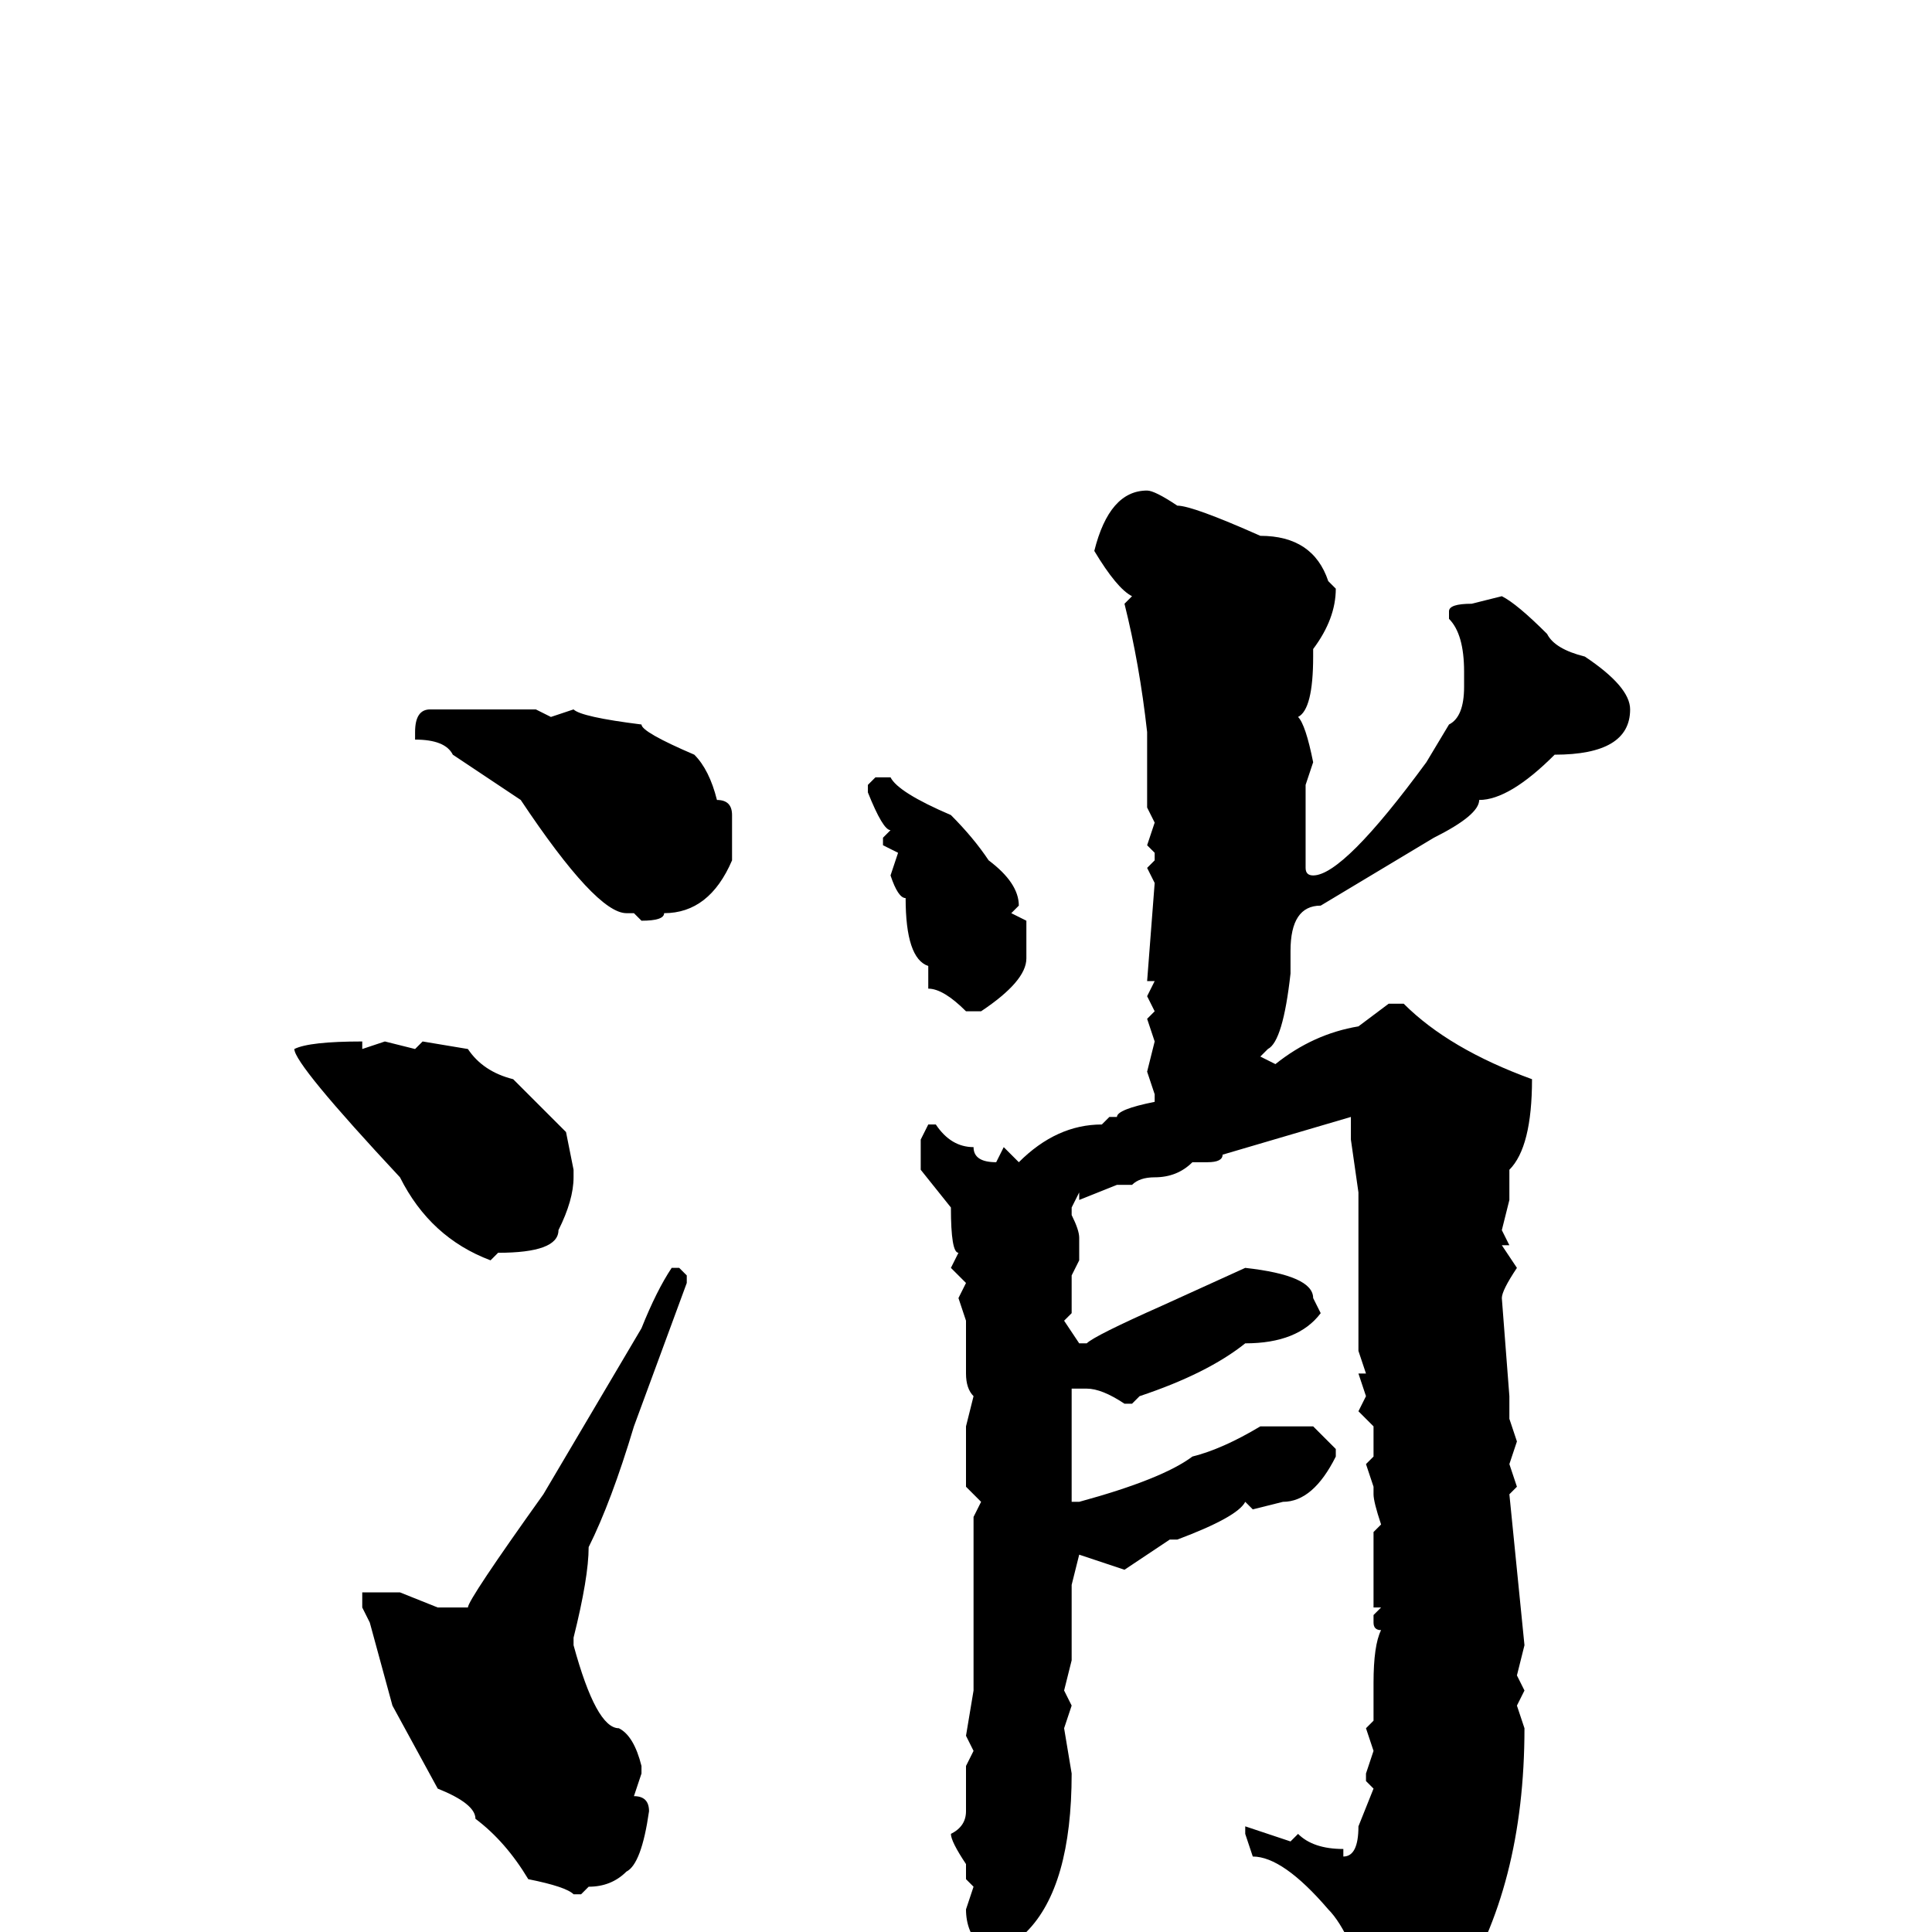 <svg xmlns="http://www.w3.org/2000/svg" viewBox="0 -256 256 256">
	<path fill="#000000" d="M152 -191Q153 -191 156 -189Q158 -189 167 -185Q174 -185 176 -179L177 -178Q177 -174 174 -170V-169Q174 -162 172 -161Q173 -160 174 -155L173 -152V-151V-146V-141Q173 -140 174 -140Q178 -140 189 -155L192 -160Q194 -161 194 -165V-167Q194 -172 192 -174V-175Q192 -176 195 -176L199 -177Q201 -176 205 -172Q206 -170 210 -169Q216 -165 216 -162Q216 -156 206 -156Q200 -150 196 -150Q196 -148 190 -145L175 -136Q171 -136 171 -130V-127Q170 -118 168 -117L167 -116L169 -115Q174 -119 180 -120L184 -123H186Q192 -117 203 -113Q203 -104 200 -101V-97L199 -93L200 -91H199L201 -88Q199 -85 199 -84L200 -71V-69V-68L201 -65L200 -62L201 -59L200 -58L202 -38L201 -34L202 -32L201 -30L202 -27Q202 -6 193 8Q192 9 190 13Q187 15 186 15L181 13L182 10Q179 0 176 -3Q170 -10 166 -10L165 -13V-14L171 -12L172 -13Q174 -11 178 -11V-10Q180 -10 180 -14L182 -19L181 -20V-21L182 -24L181 -27L182 -28V-30V-33Q182 -38 183 -40Q182 -40 182 -41V-42L183 -43H182V-46V-53L183 -54Q182 -57 182 -58V-59L181 -62L182 -63V-67L180 -69L181 -71L180 -74H181L180 -77V-80V-97V-98L179 -105V-107V-108L162 -103Q162 -102 160 -102H158Q156 -100 153 -100Q151 -100 150 -99H149H148L143 -97V-98L142 -96V-95Q143 -93 143 -92V-89L142 -87V-82L141 -81L143 -78H144Q145 -79 154 -83L165 -88Q174 -87 174 -84L175 -82Q172 -78 165 -78Q160 -74 151 -71L150 -70H149Q146 -72 144 -72H142V-70V-68V-60V-57H143Q154 -60 158 -63Q162 -64 167 -67H174L177 -64V-63Q174 -57 170 -57L166 -56L165 -57Q164 -55 156 -52H155L149 -48L143 -50L142 -46V-45V-43V-41V-36L141 -32L142 -30L141 -27L142 -21Q142 -6 136 0Q136 2 130 2Q128 0 128 -3L129 -6L128 -7V-9Q126 -12 126 -13Q128 -14 128 -16V-22L129 -24L128 -26L129 -32V-36V-38V-41V-44V-45V-47V-48V-55L130 -57L128 -59V-67L129 -71Q128 -72 128 -74V-77V-81L127 -84L128 -86L126 -88L127 -90Q126 -90 126 -96L122 -101V-103V-105L123 -107H124Q126 -104 129 -104Q129 -102 132 -102L133 -104L135 -102Q140 -107 146 -107L147 -108H148Q148 -109 153 -110V-111L152 -114L153 -118L152 -121L153 -122L152 -124L153 -126H152L153 -139L152 -141L153 -142V-143L152 -144L153 -147L152 -149V-153V-154V-158V-159Q151 -168 149 -176L150 -177Q148 -178 145 -183Q147 -191 152 -191ZM63 -162H71L73 -161L76 -162Q77 -161 85 -160Q85 -159 92 -156Q94 -154 95 -150Q97 -150 97 -148V-142Q94 -135 88 -135Q88 -134 85 -134L84 -135H83Q79 -135 69 -150L60 -156Q59 -158 55 -158V-159Q55 -162 57 -162H61ZM116 -153H118Q119 -151 126 -148Q129 -145 131 -142Q135 -139 135 -136L134 -135L136 -134V-129Q136 -126 130 -122H128Q125 -125 123 -125V-126V-128Q120 -129 120 -137Q119 -137 118 -140L119 -143L117 -144V-145L118 -146Q117 -146 115 -151V-152ZM48 -118V-117L51 -118L55 -117L56 -118L62 -117Q64 -114 68 -113L75 -106L76 -101V-100Q76 -97 74 -93Q74 -90 66 -90L65 -89Q57 -92 53 -100Q39 -115 39 -117Q41 -118 48 -118ZM89 -88H90L91 -87V-86L84 -67Q81 -57 78 -51Q78 -47 76 -39V-38Q79 -27 82 -27Q84 -26 85 -22V-21L84 -18Q86 -18 86 -16Q85 -9 83 -8Q81 -6 78 -6L77 -5H76Q75 -6 70 -7Q67 -12 63 -15Q63 -17 58 -19L52 -30L49 -41L48 -43V-45H50H53L58 -43H62Q62 -44 72 -58L85 -80Q87 -85 89 -88Z"/>
</svg>